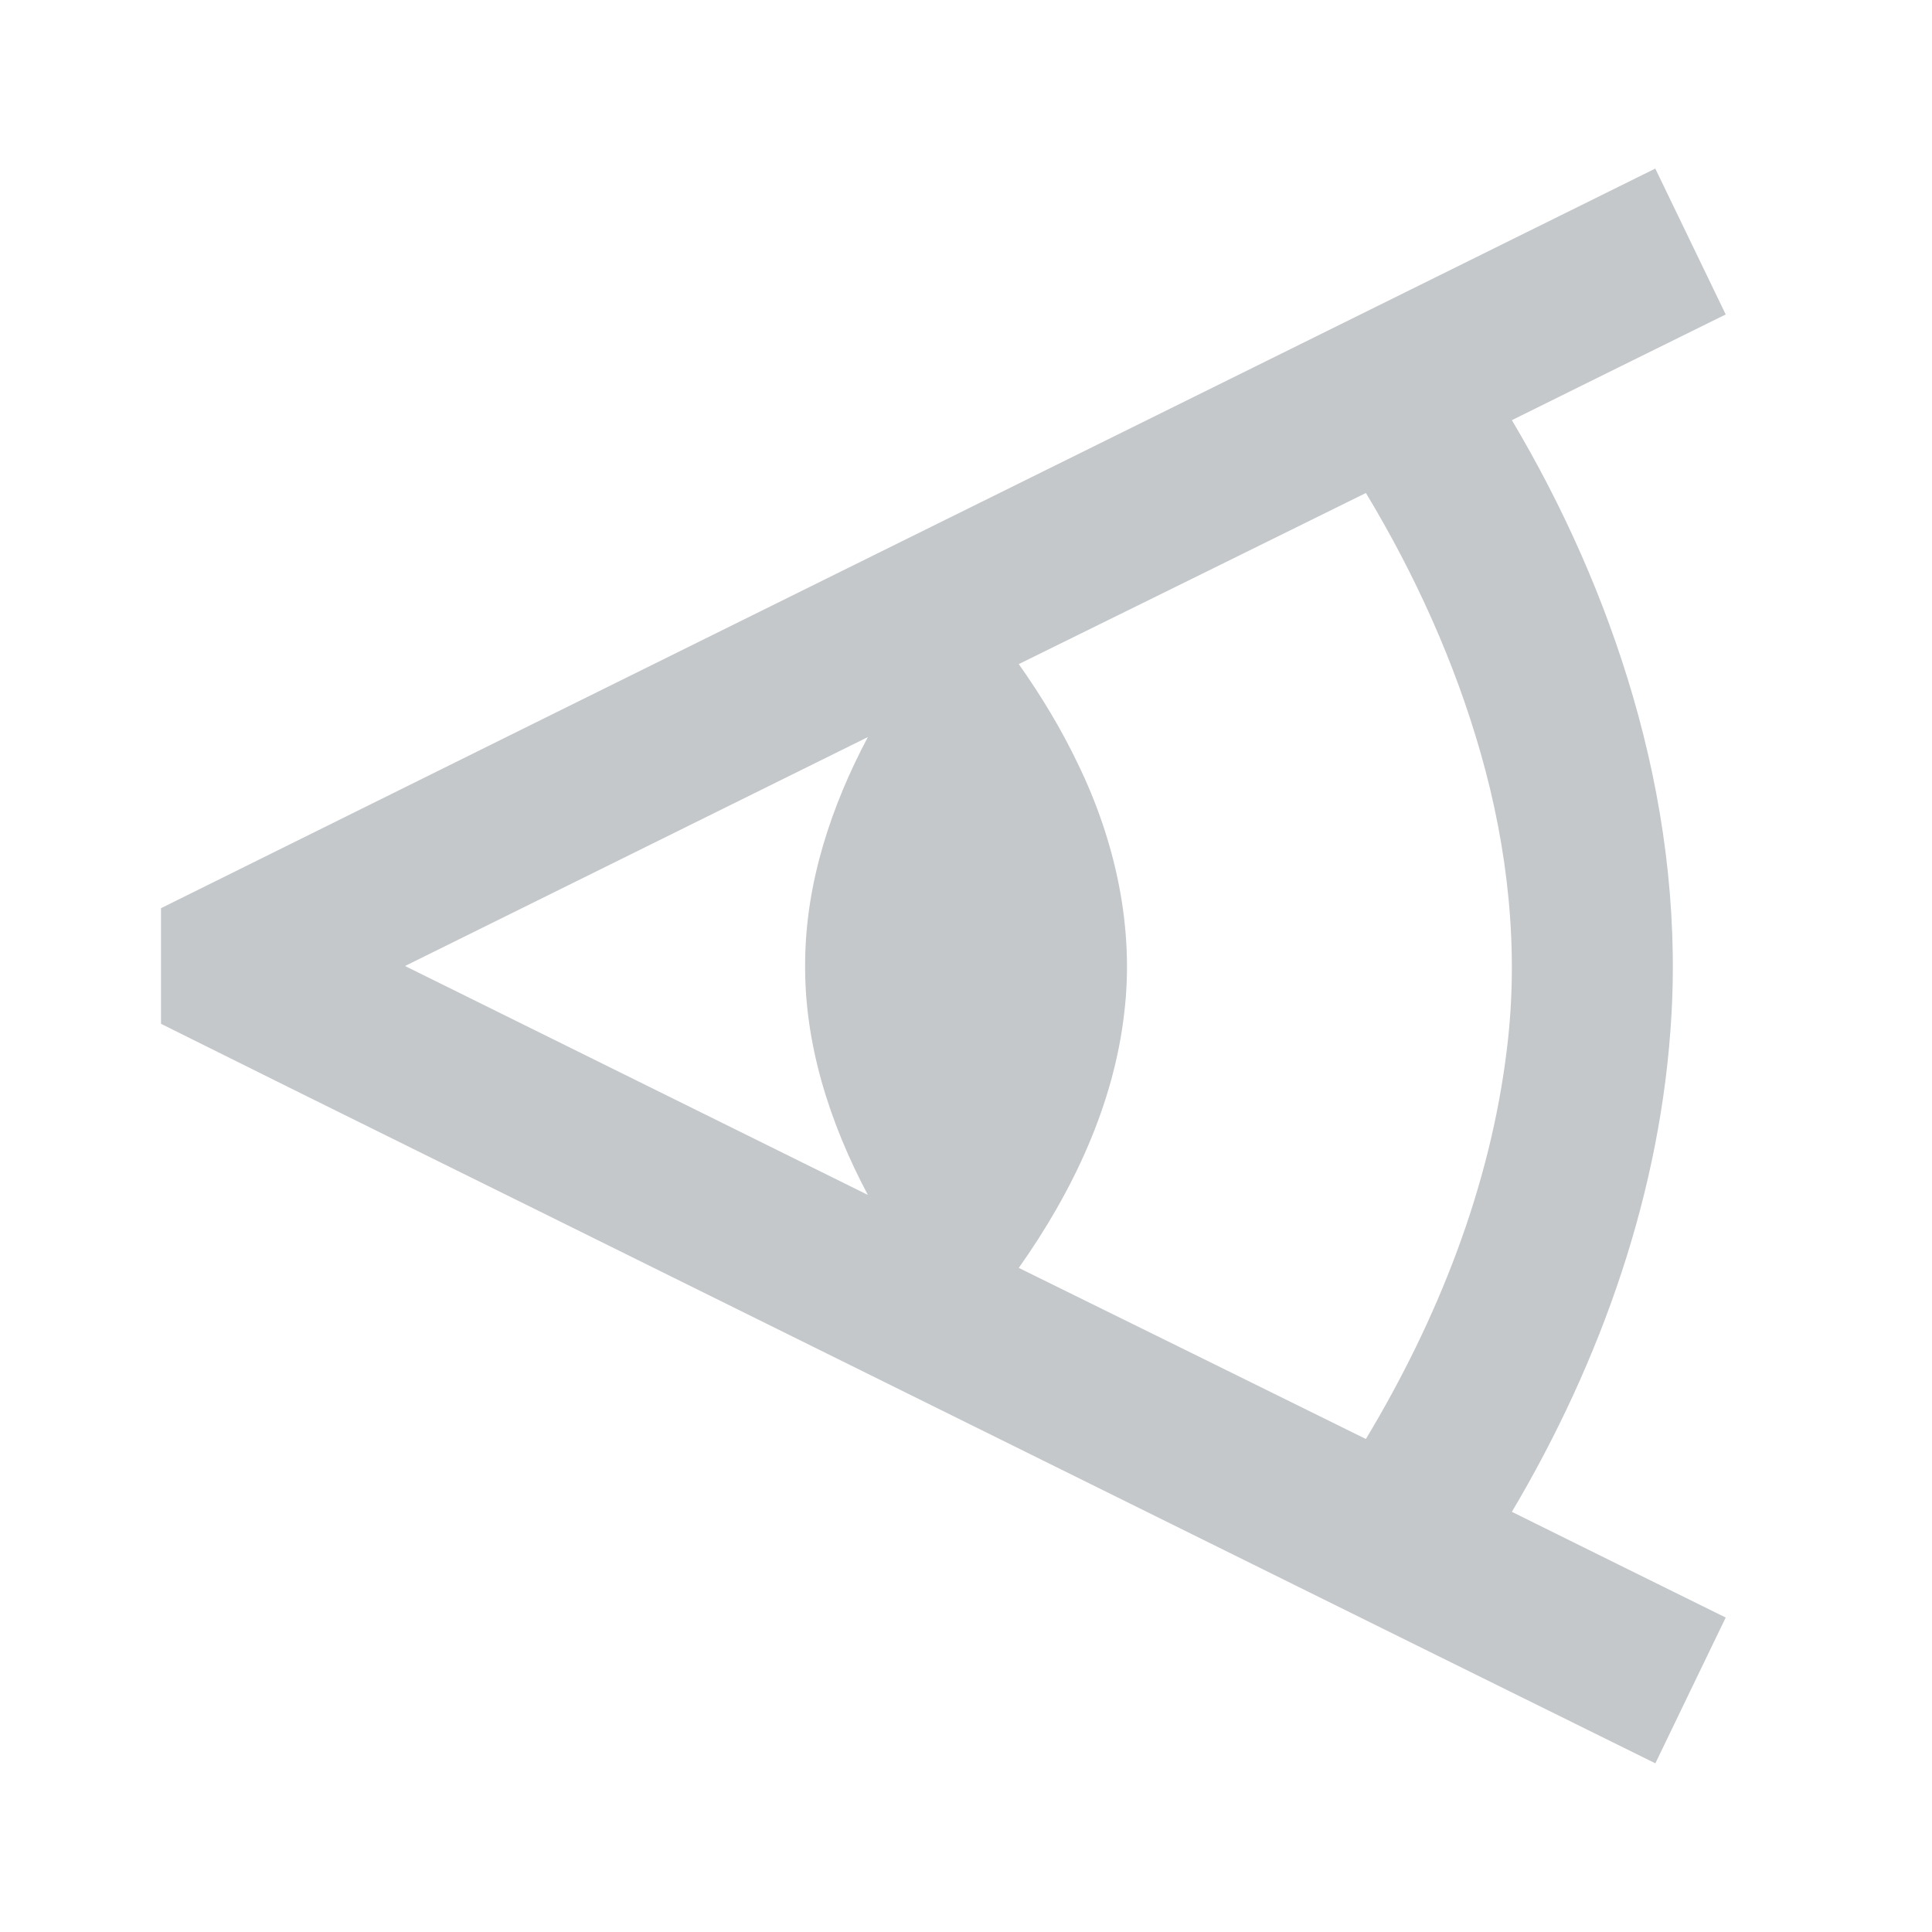 <?xml version="1.0" encoding="UTF-8" ?>
<!DOCTYPE svg PUBLIC "-//W3C//DTD SVG 1.1//EN" "http://www.w3.org/Graphics/SVG/1.1/DTD/svg11.dtd">
<svg width="800pt" height="800pt" viewBox="0 0 800 800" version="1.1" xmlns="http://www.w3.org/2000/svg">
<g id="#000000fe">
<path fill="#c4c8cb" opacity="1.00" d=" M 66.67 376.06 C 272.83 273.80 479.18 171.91 685.42 69.80 C 695.12 89.95 704.86 110.08 714.58 130.21 C 685.05 144.77 655.54 159.36 626.04 173.98 C 647.29 209.75 664.40 248.06 676.07 288.02 C 688.57 330.73 694.63 375.48 692.13 419.97 C 688.08 492.86 663.08 563.51 626.04 626.02 C 655.54 640.63 685.05 655.23 714.58 669.79 C 704.88 689.91 695.12 710.02 685.45 730.16 C 549.67 663.12 413.98 595.85 278.23 528.73 C 207.73 493.77 137.10 459.05 66.67 423.94 C 66.68 407.98 66.68 392.02 66.67 376.06 M 421.85 274.99 C 431.15 288.15 439.53 301.99 446.46 316.55 C 461.79 348.20 469.74 383.98 465.56 419.14 C 461.22 457.68 444.06 493.64 421.85 525.01 C 469.77 548.62 517.70 572.19 565.59 595.86 C 595.26 546.46 617.14 491.56 624.01 434.08 C 629.03 393.16 624.42 351.46 613.14 311.94 C 602.33 274.04 585.92 237.85 565.59 204.14 C 517.70 227.81 469.77 251.38 421.85 274.99 M 167.72 400.00 C 231.59 431.62 295.48 463.19 359.36 494.79 C 343.57 465.07 332.84 431.91 333.40 397.97 C 333.68 365.41 344.21 333.75 359.36 305.21 C 295.48 336.81 231.59 368.38 167.72 400.00 Z" />
</g>
</svg>
